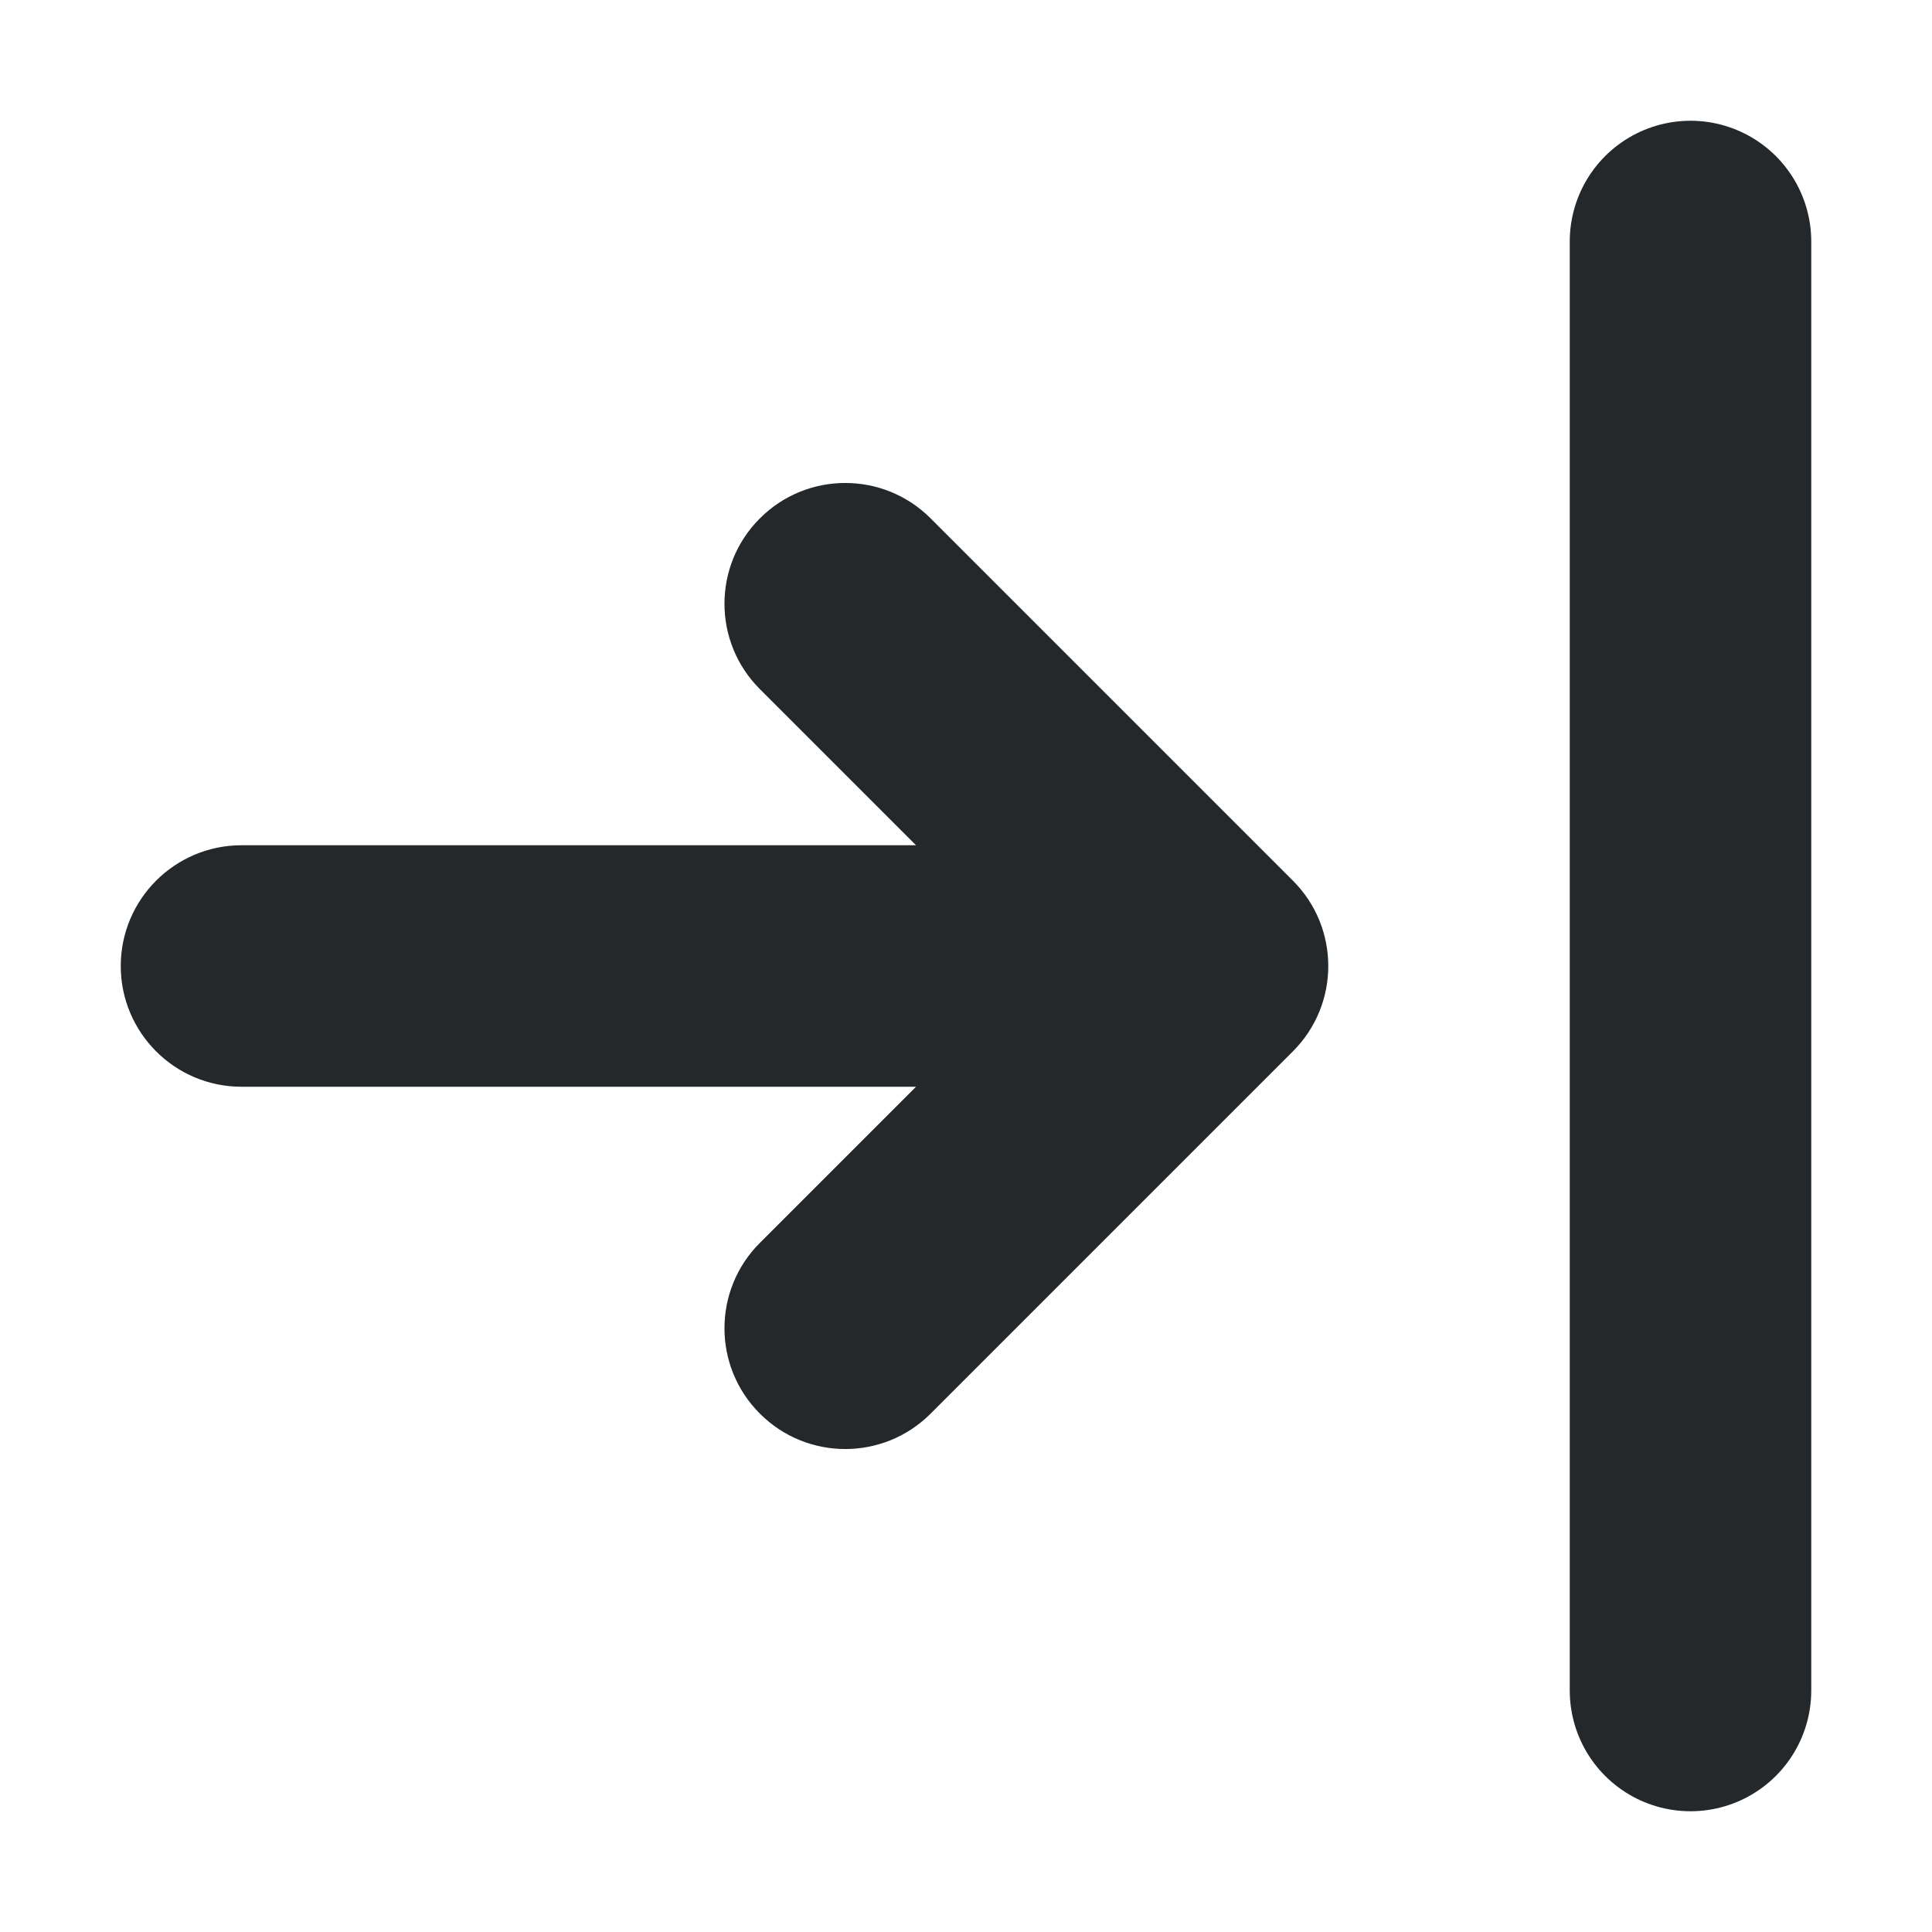 <svg width="16" height="16" viewBox="0 0 16 16" fill="none" xmlns="http://www.w3.org/2000/svg">
<path d="M2 7C1.448 7 1 7.448 1 8C1 8.552 1.448 9 2 9V7ZM10 8L10.707 8.707C11.098 8.317 11.098 7.683 10.707 7.293L10 8ZM7.707 4.293C7.317 3.902 6.683 3.902 6.293 4.293C5.902 4.683 5.902 5.317 6.293 5.707L7.707 4.293ZM6.293 10.293C5.902 10.683 5.902 11.317 6.293 11.707C6.683 12.098 7.317 12.098 7.707 11.707L6.293 10.293ZM2 9H10V7H2V9ZM10.707 7.293L7.707 4.293L6.293 5.707L9.293 8.707L10.707 7.293ZM9.293 7.293L6.293 10.293L7.707 11.707L10.707 8.707L9.293 7.293Z" fill="#24282B"/>
<path d="M14 2L14 14" stroke="#24282B" stroke-width="2" stroke-linecap="round"/>
</svg>
